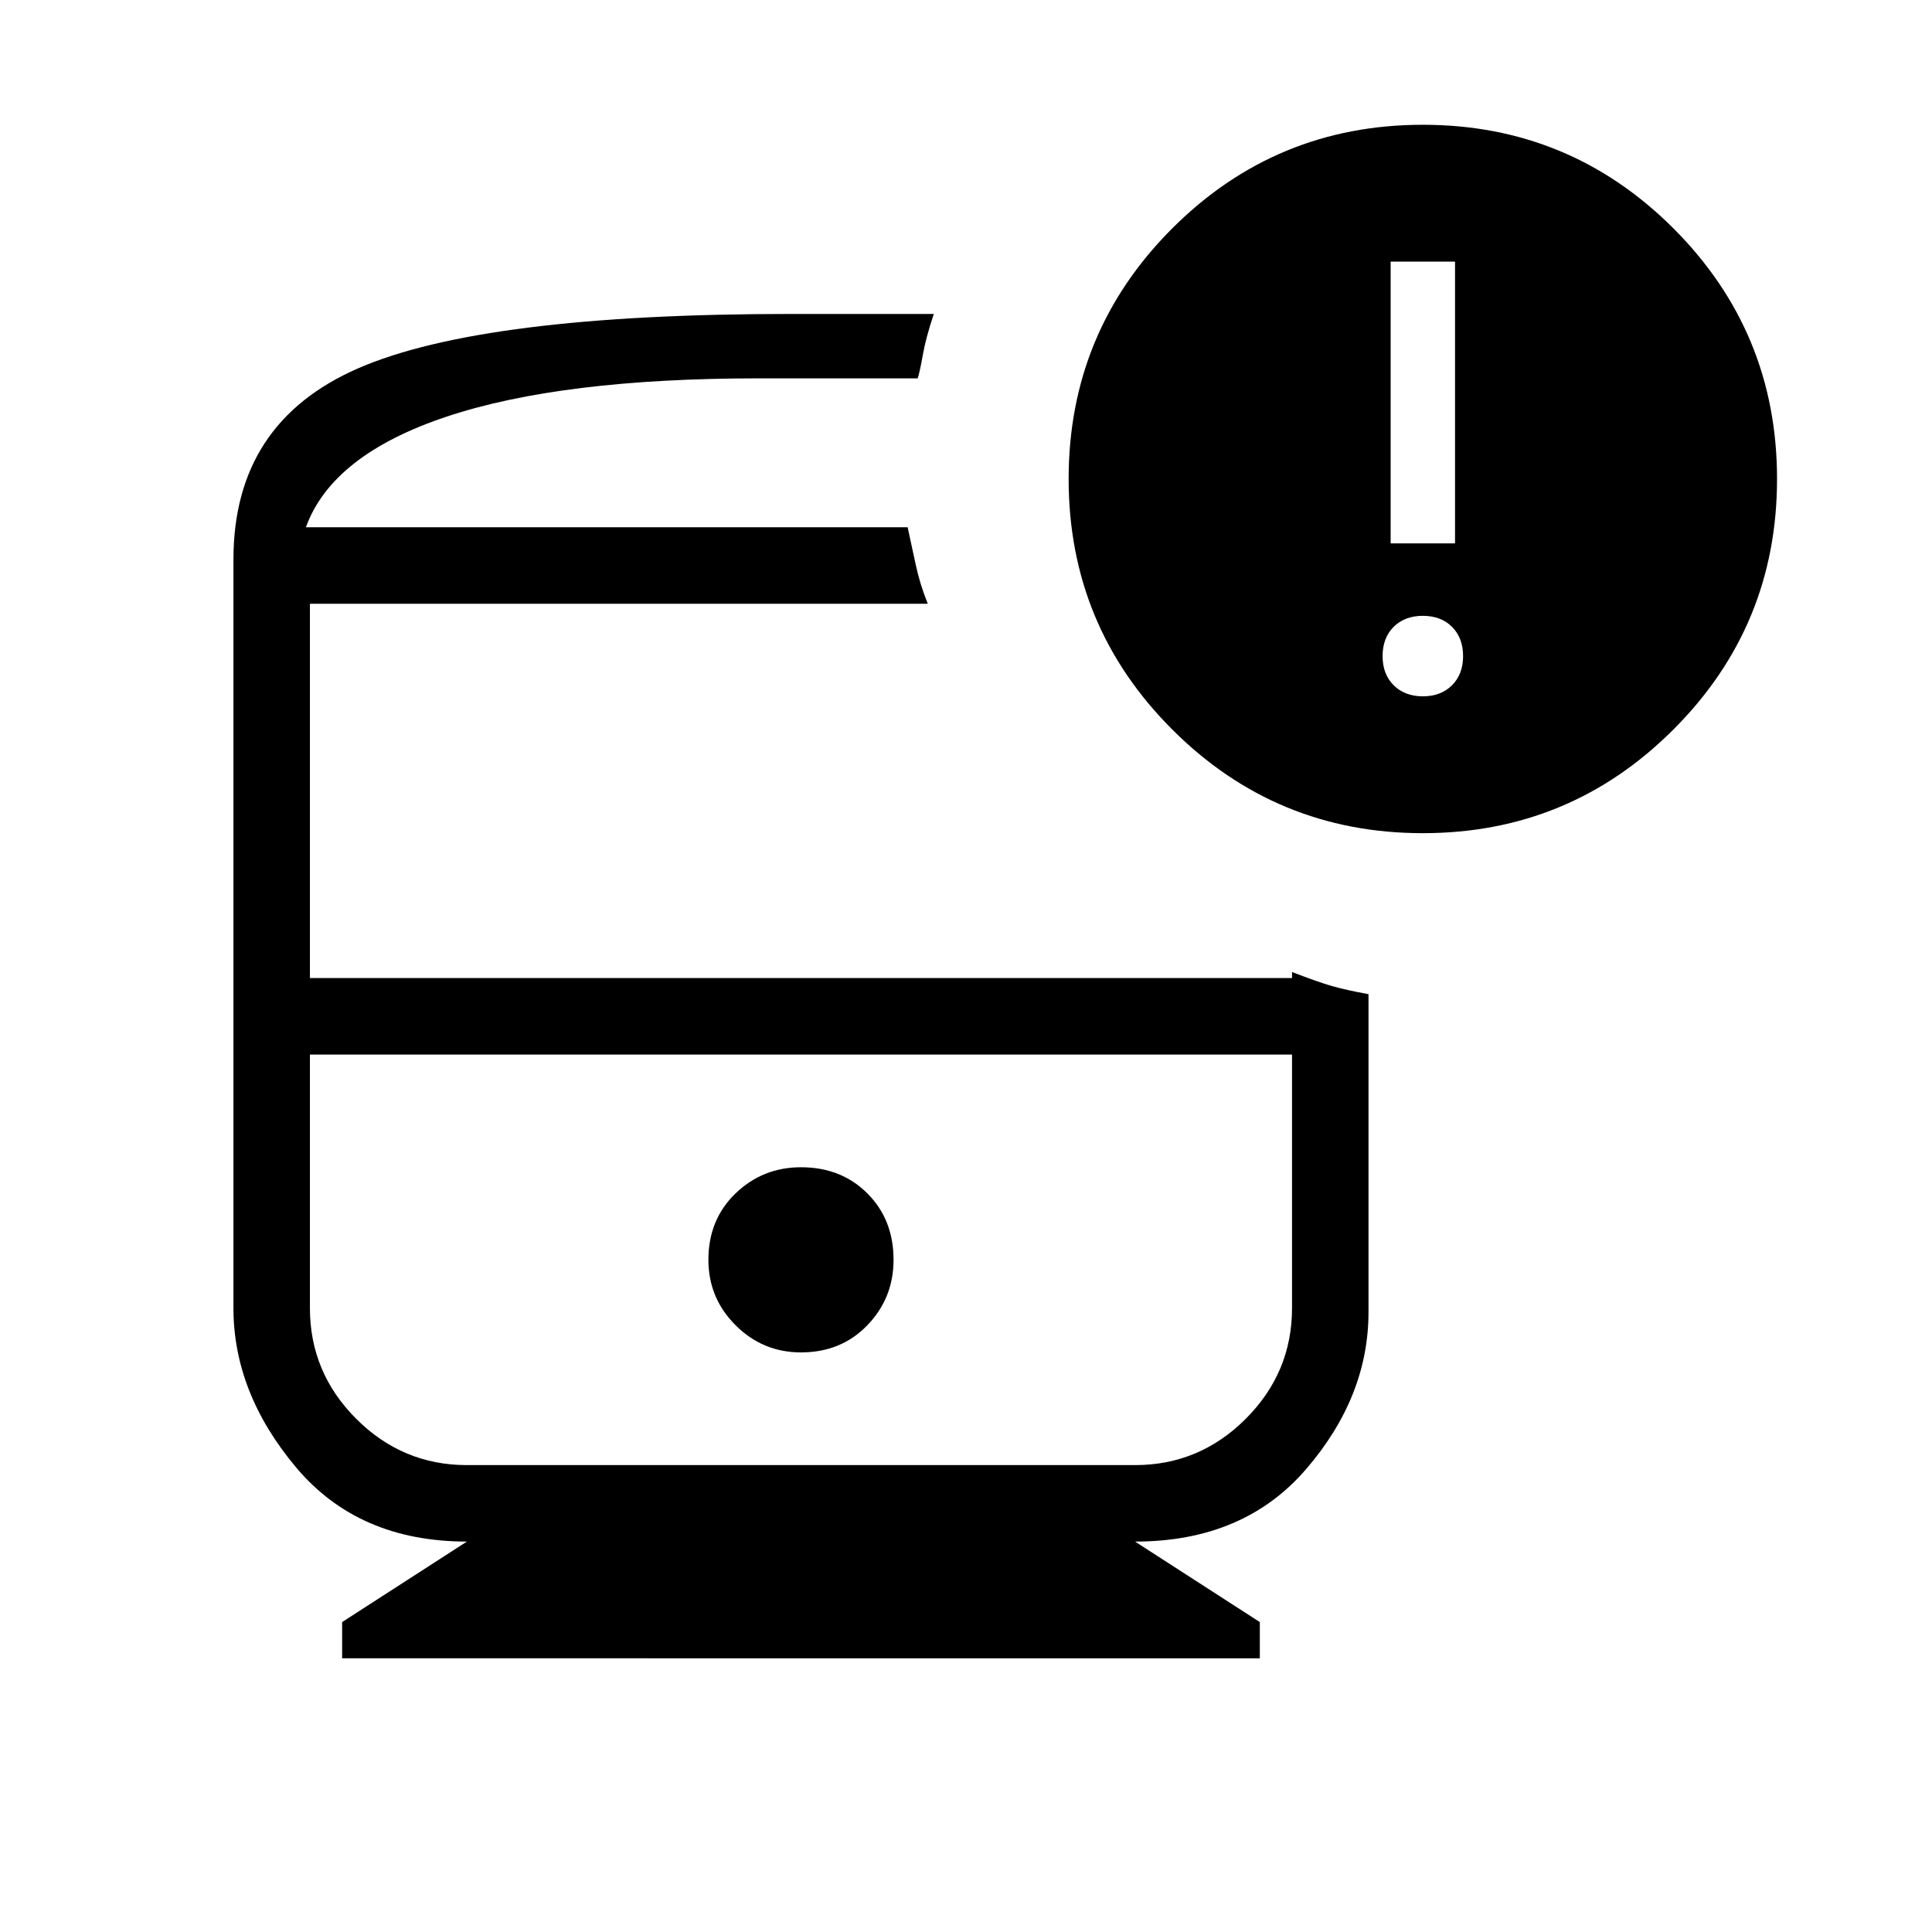 <svg xmlns="http://www.w3.org/2000/svg" height="24" width="24"><path d="M9.95 16.8q.5 0 .825-.338.325-.337.325-.812 0-.5-.325-.825-.325-.325-.825-.325-.475 0-.813.325-.337.325-.337.825 0 .475.337.812.338.338.813.338Zm-5.7 3.8v-.45l1.55-1q-1.35 0-2.125-.925Q2.9 17.3 2.9 16.25v-9.3q0-1.7 1.55-2.375T9.825 3.9H11.6q-.1.3-.137.512-.038.213-.063.288H9.425q-2.45 0-3.875.475Q4.125 5.65 3.8 6.55h7.475q.05.225.1.462.05.238.15.488H3.85v4.65h12.3q.075.075.062.075-.012 0-.162.025v.85H3.85v3.15q0 .8.575 1.375T5.8 18.2h8.3q.8 0 1.375-.575t.575-1.375v-4.175q.325.125.5.175.175.05.45.1v3.95q0 1.05-.775 1.95-.775.9-2.125.9l1.55 1v.45Zm13.425-10.25q-1.825 0-3.113-1.288-1.287-1.287-1.287-3.112 0-1.825 1.287-3.113Q15.85 1.55 17.675 1.55t3.113 1.287q1.287 1.288 1.287 3.113t-1.287 3.112Q19.5 10.35 17.675 10.35Zm-.4-3.6h.8v-3.5h-.8Zm.4 1.9q.225 0 .363-.138.137-.137.137-.362 0-.225-.137-.363-.138-.137-.363-.137-.225 0-.363.137-.137.138-.137.363 0 .225.137.362.138.138.363.138ZM14.1 13.1H3.85h12.2-1.95ZM3.8 6.55H11.275Z"/></svg>
